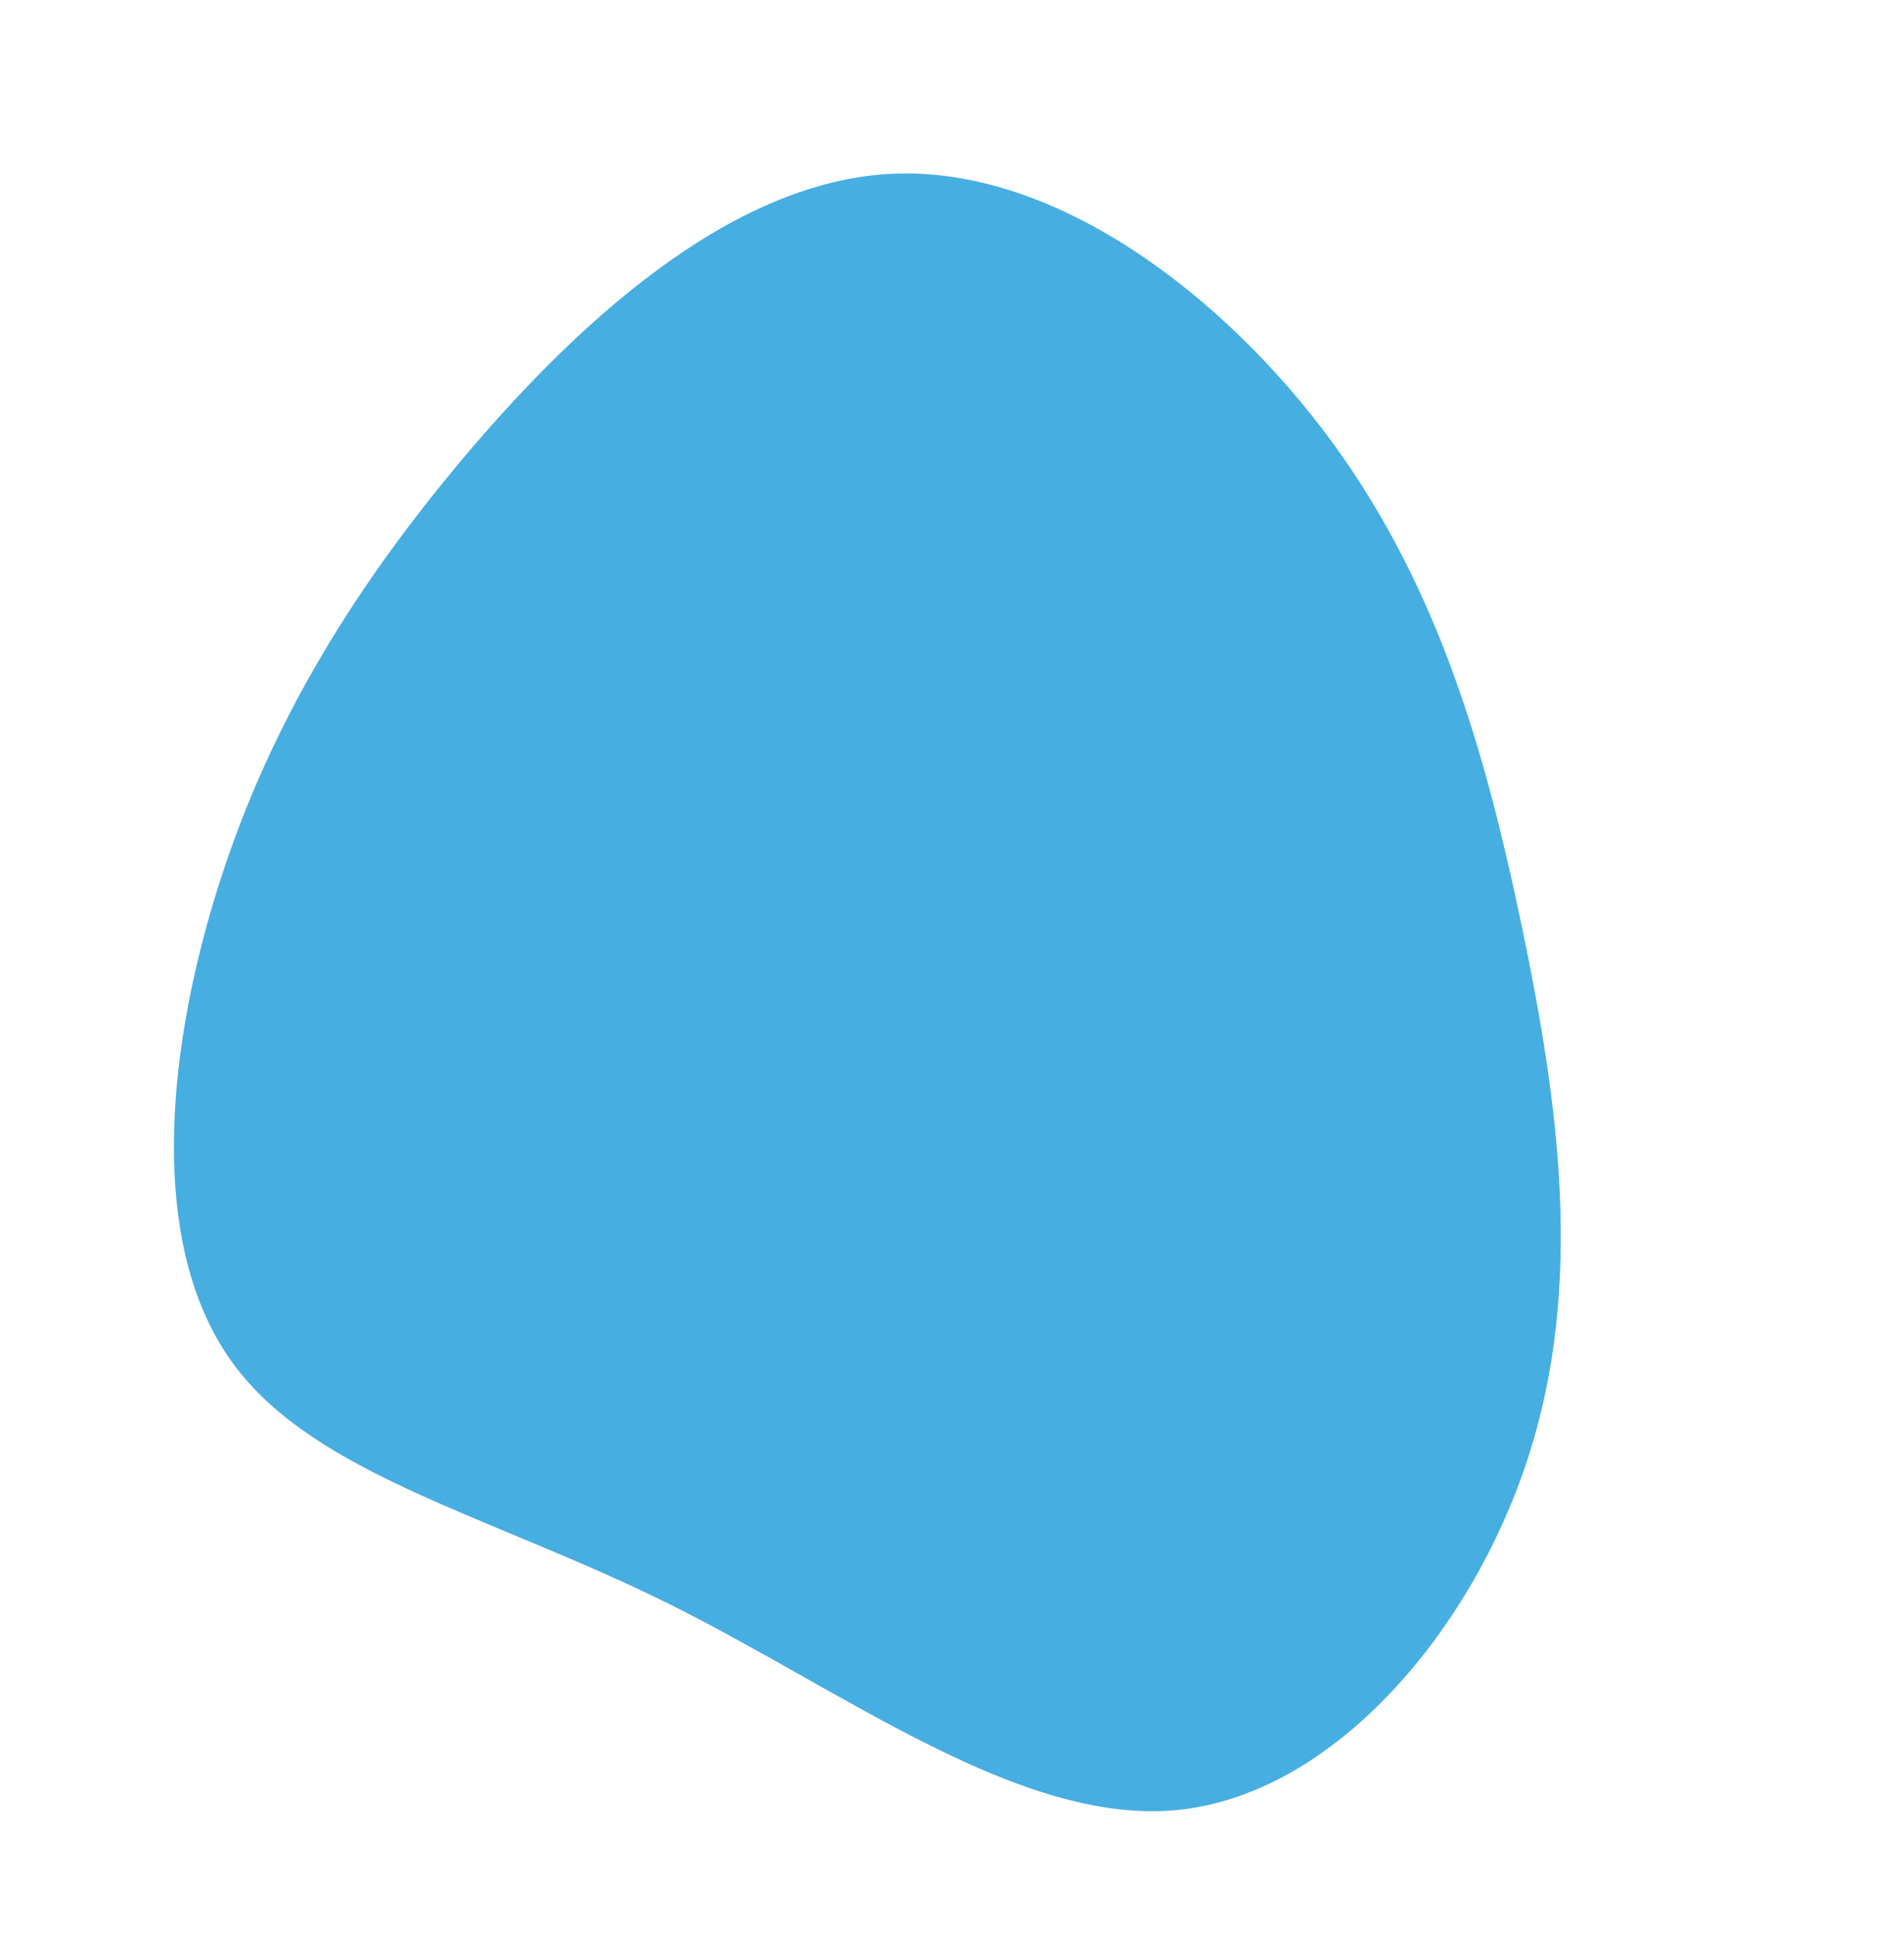 <svg xmlns="http://www.w3.org/2000/svg" xmlns:xlink="http://www.w3.org/1999/xlink" width="1107.339" height="1126.506" viewBox="0 0 1107.339 1126.506">
  <defs>
    <filter id="Path_761" x="0" y="0" width="1107.339" height="1126.506" filterUnits="userSpaceOnUse">
      <feOffset dy="3" input="SourceAlpha"/>
      <feGaussianBlur stdDeviation="3" result="blur"/>
      <feFlood flood-opacity="0.09"/>
      <feComposite operator="in" in2="blur"/>
      <feComposite in="SourceGraphic"/>
    </filter>
  </defs>
  <g id="Contact_Form_Background" data-name="Contact Form Background" transform="translate(787.543 1114.506) rotate(-159)">
    <g id="Group_504" data-name="Group 504" transform="translate(0 0)">
      <g transform="matrix(-0.93, 0.36, -0.36, -0.93, 1134.64, 758.25)" filter="url(#Path_761)">
        <path id="Path_761-2" data-name="Path 761" d="M725.245,65.946c67.654,43.429,98.425,144.255,106.5,241.59s-6.33,191.176-41.247,293.311S700.365,813.629,613.508,851.384c-87.077,37.974-205.8,3.056-295.059-54.559-89.04-57.615-148.838-138.145-204.706-225.44S5.715,389.811.477,283.747C-4.979,177.685,36.486,59.617,118.763,18.807,201.257-22,324.561,14.661,438.7,25.791S657.592,22.517,725.245,65.946Z" transform="translate(787.54 1114.51) rotate(-159)" fill="#47aee1"/>
      </g>
    </g>
  </g>
</svg>
